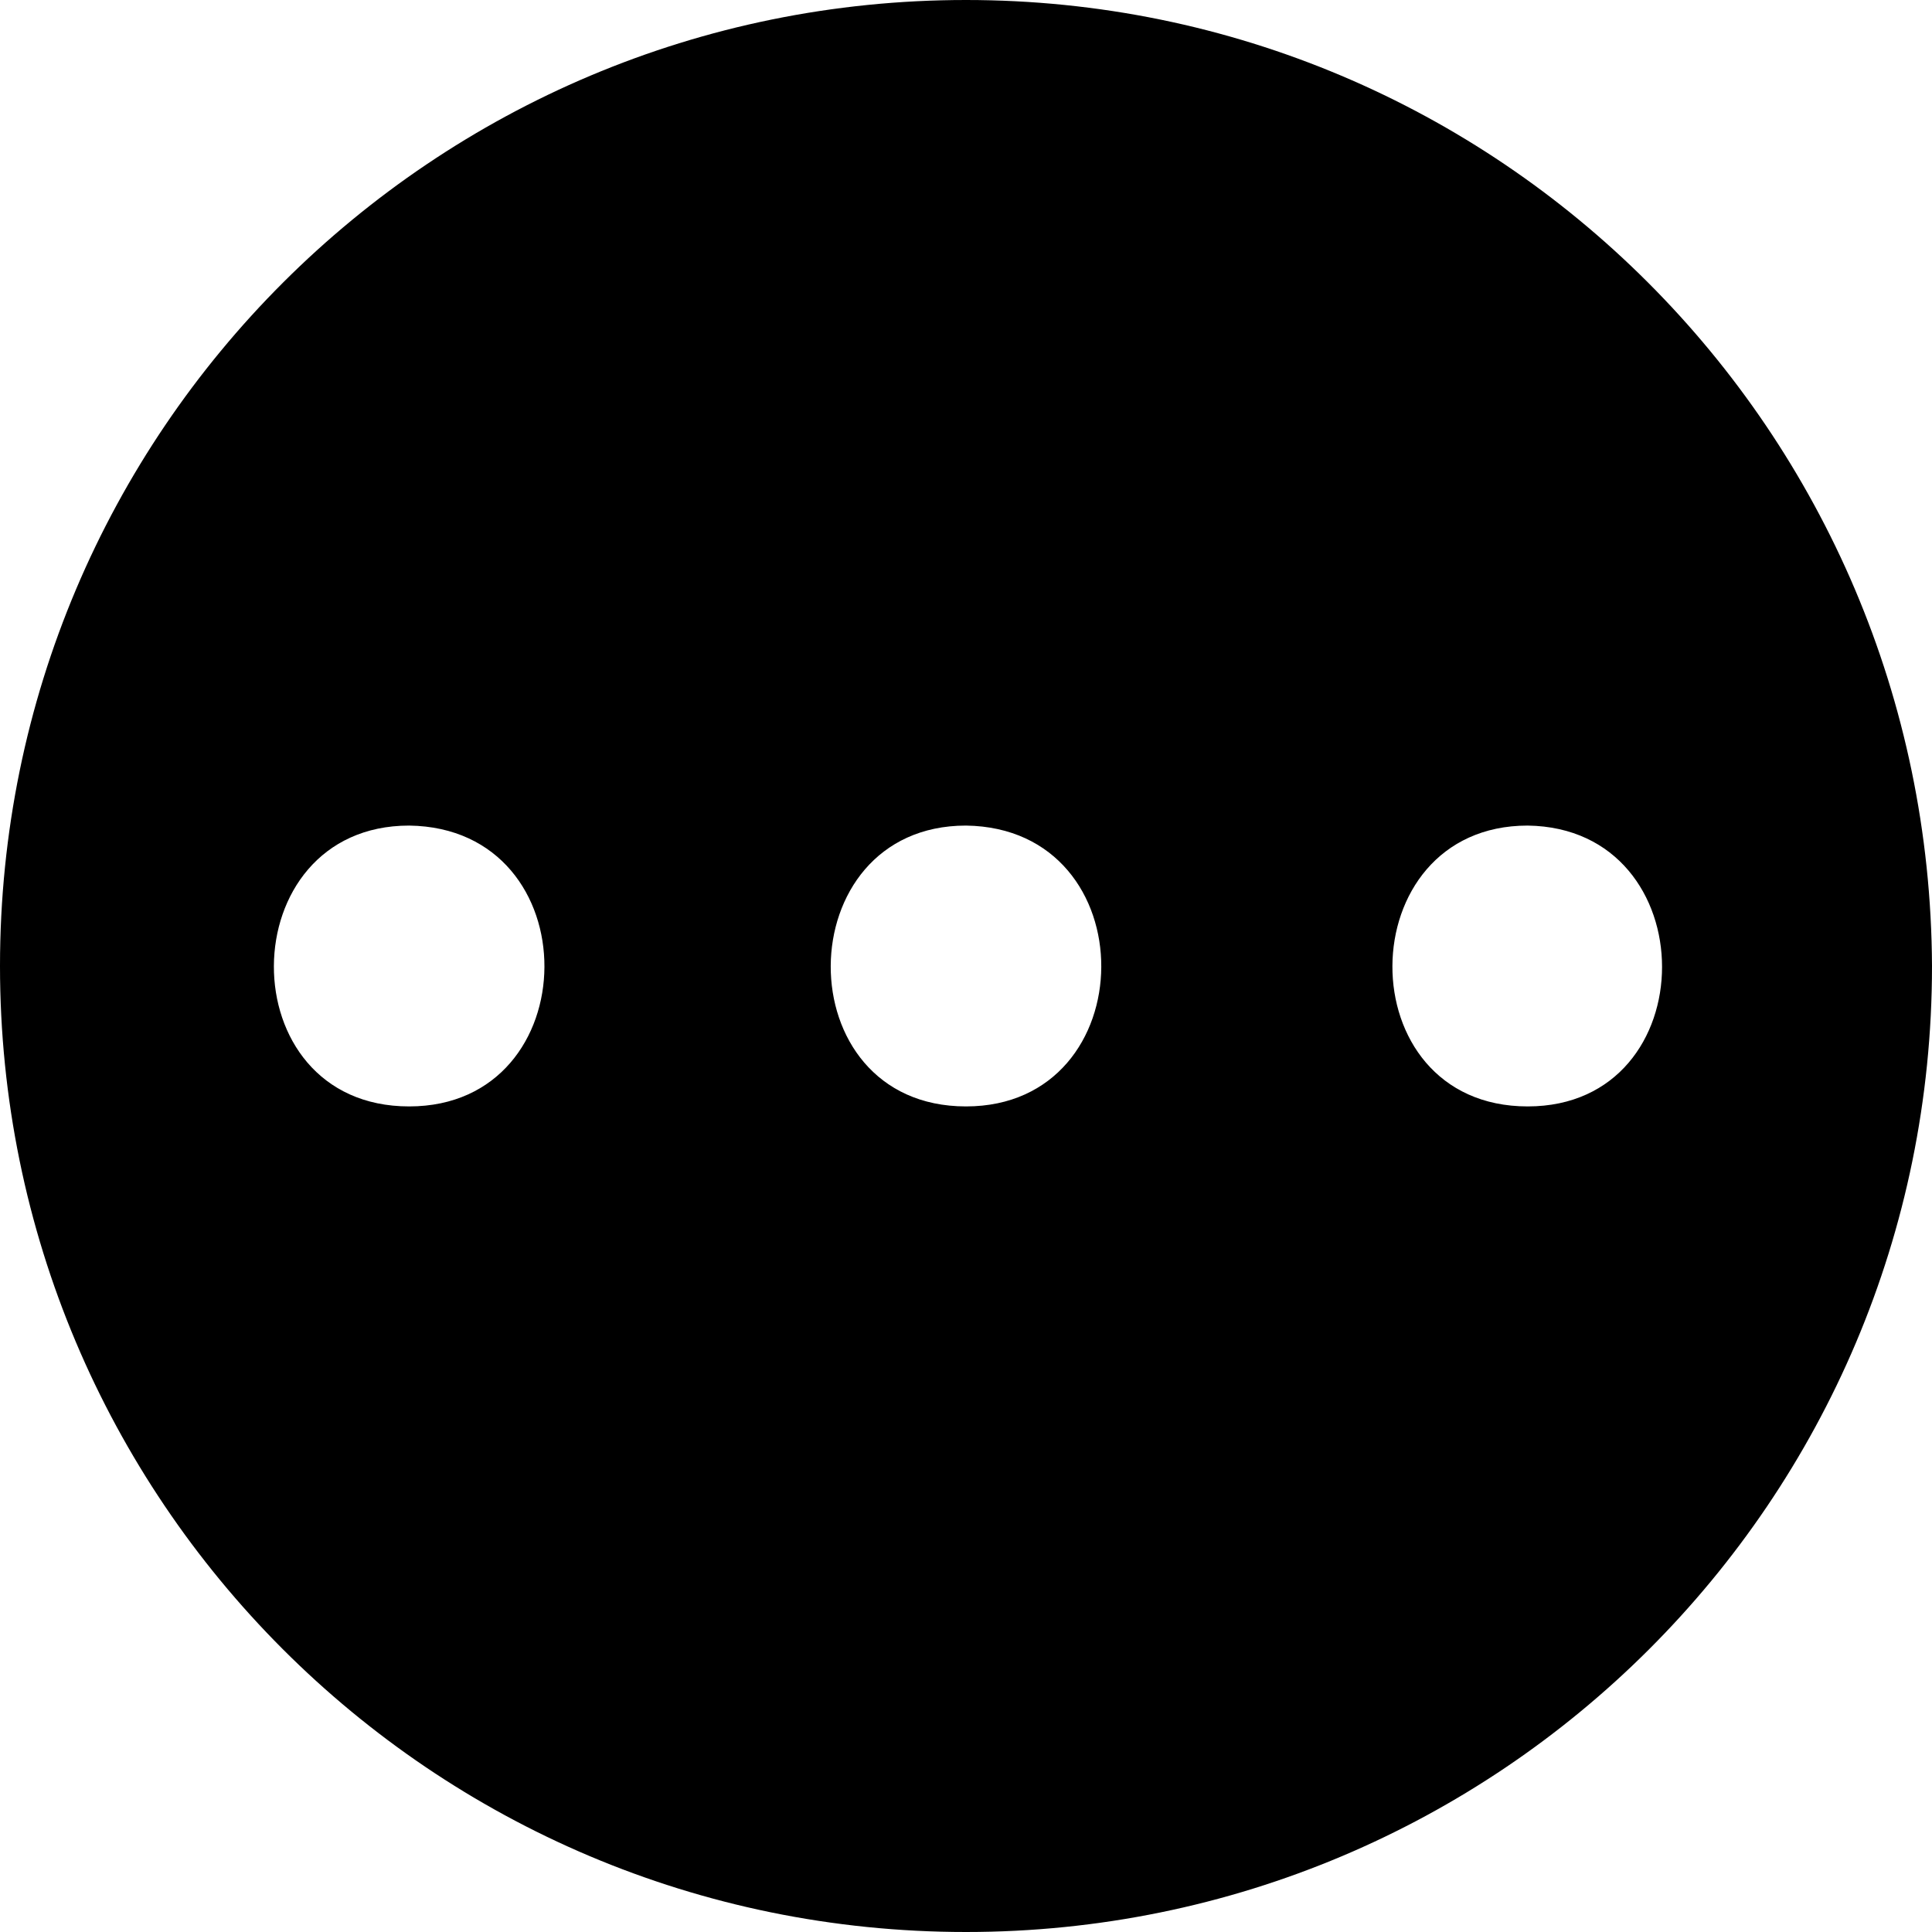 <?xml version="1.0" encoding="UTF-8" standalone="no"?>
<svg
   xmlns:dc="http://purl.org/dc/elements/1.1/"
   xmlns:cc="http://creativecommons.org/ns#"
   xmlns:rdf="http://www.w3.org/1999/02/22-rdf-syntax-ns#"
   xmlns:svg="http://www.w3.org/2000/svg"
   xmlns="http://www.w3.org/2000/svg"
   xmlns:sodipodi="http://sodipodi.sourceforge.net/DTD/sodipodi-0.dtd"
   xmlns:inkscape="http://www.inkscape.org/namespaces/inkscape"
   version="1.1"
   x="0px"
   y="0px"
   viewBox="0 0 79.8 79.8"
   xml:space="preserve"
   id="svg4"
   sodipodi:docname="noun_menu.svg"
   width="79.8"
   height="79.8"
   inkscape:version="0.92.4 (f8dce91, 2019-08-02)"><defs
     id="defs8" /><sodipodi:namedview
     pagecolor="#ffffff"
     bordercolor="#666666"
     borderopacity="1"
     objecttolerance="10"
     gridtolerance="10"
     guidetolerance="10"
     inkscape:pageopacity="0"
     inkscape:pageshadow="2"
     inkscape:window-width="1853"
     inkscape:window-height="1025"
     id="namedview6"
     showgrid="false"
     fit-margin-top="0"
     fit-margin-left="0"
     fit-margin-right="0"
     fit-margin-bottom="0"
     inkscape:zoom="1.888"
     inkscape:cx="39.9"
     inkscape:cy="27.5"
     inkscape:window-x="67"
     inkscape:window-y="27"
     inkscape:window-maximized="1"
     inkscape:current-layer="svg4" /><path
     d="M 39.9,0 C 17.9,0 0,17.8 0,39.9 0,61.9 17.8,79.8 39.9,79.8 61.9,79.8 79.8,62 79.8,39.9 79.7,17.8 61.9,0 39.9,0 Z m -23,45.7 c -7.5,0 -7.4,-11.6 0,-11.6 7.5,0.1 7.4,11.6 0,11.6 z m 23,0 c -7.5,0 -7.4,-11.6 0,-11.6 7.5,0.1 7.4,11.6 0,11.6 z m 23.2,0 c -7.5,0 -7.4,-11.6 0,-11.6 7.4,0.1 7.4,11.6 0,11.6 z"
     id="path2"
     inkscape:connector-curvature="0" /></svg>
